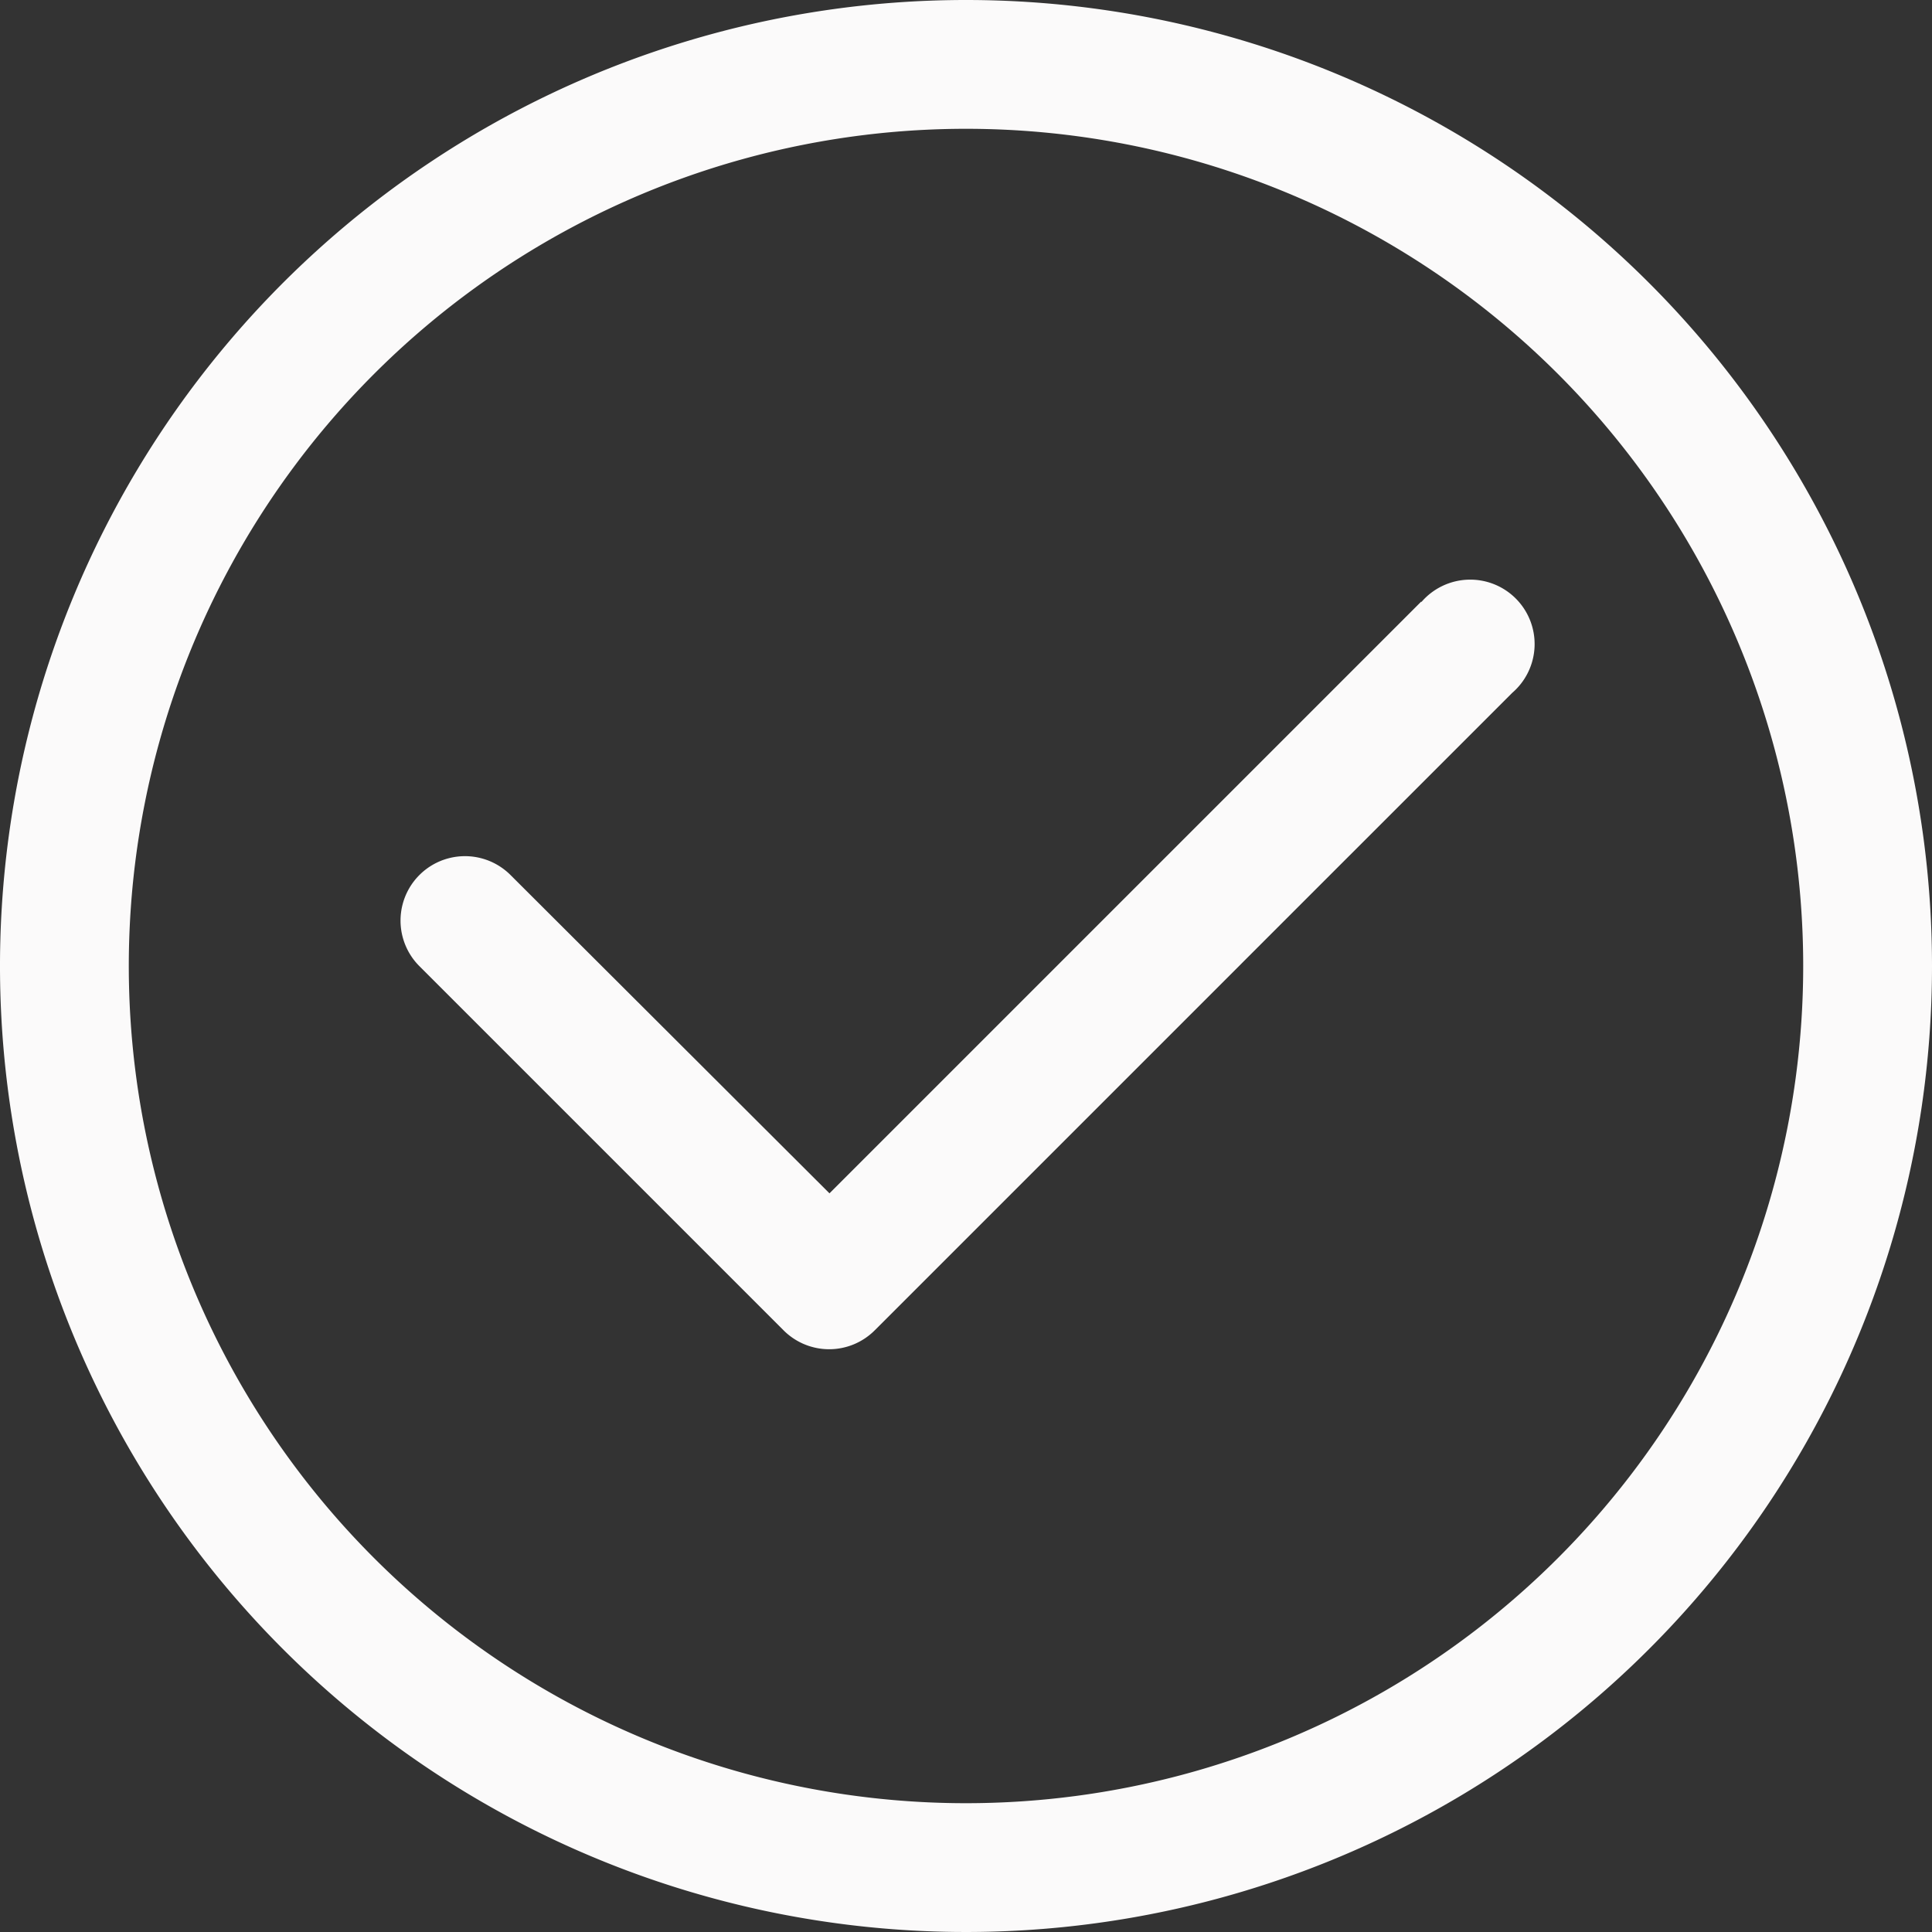 <?xml version="1.0" standalone="no"?><!DOCTYPE svg PUBLIC "-//W3C//DTD SVG 1.1//EN" "http://www.w3.org/Graphics/SVG/1.1/DTD/svg11.dtd"><svg t="1581392954727" class="icon" viewBox="0 0 1024 1024" version="1.1" xmlns="http://www.w3.org/2000/svg" p-id="2286" xmlns:xlink="http://www.w3.org/1999/xlink" width="200" height="200"><rect x="0" y="0" width="1024" height="1024" fill="#333333" stroke="none"/><defs><style type="text/css"></style></defs><path d="M512 0a512 512 0 1 0 512 512A512 512 0 0 0 512 0z m0 955.733A443.733 443.733 0 1 1 955.733 512 443.733 443.733 0 0 1 512 955.733z" p-id="2287" fill="#fbfafa"></path><path d="M753.323 318.805L439.637 632.491l-168.96-168.619A34.133 34.133 0 1 0 222.208 512l193.195 193.195a34.133 34.133 0 0 0 48.128 0l337.92-337.92a34.133 34.133 0 1 0-48.128-48.128z" p-id="2288" fill="#fbfafa"></path></svg>